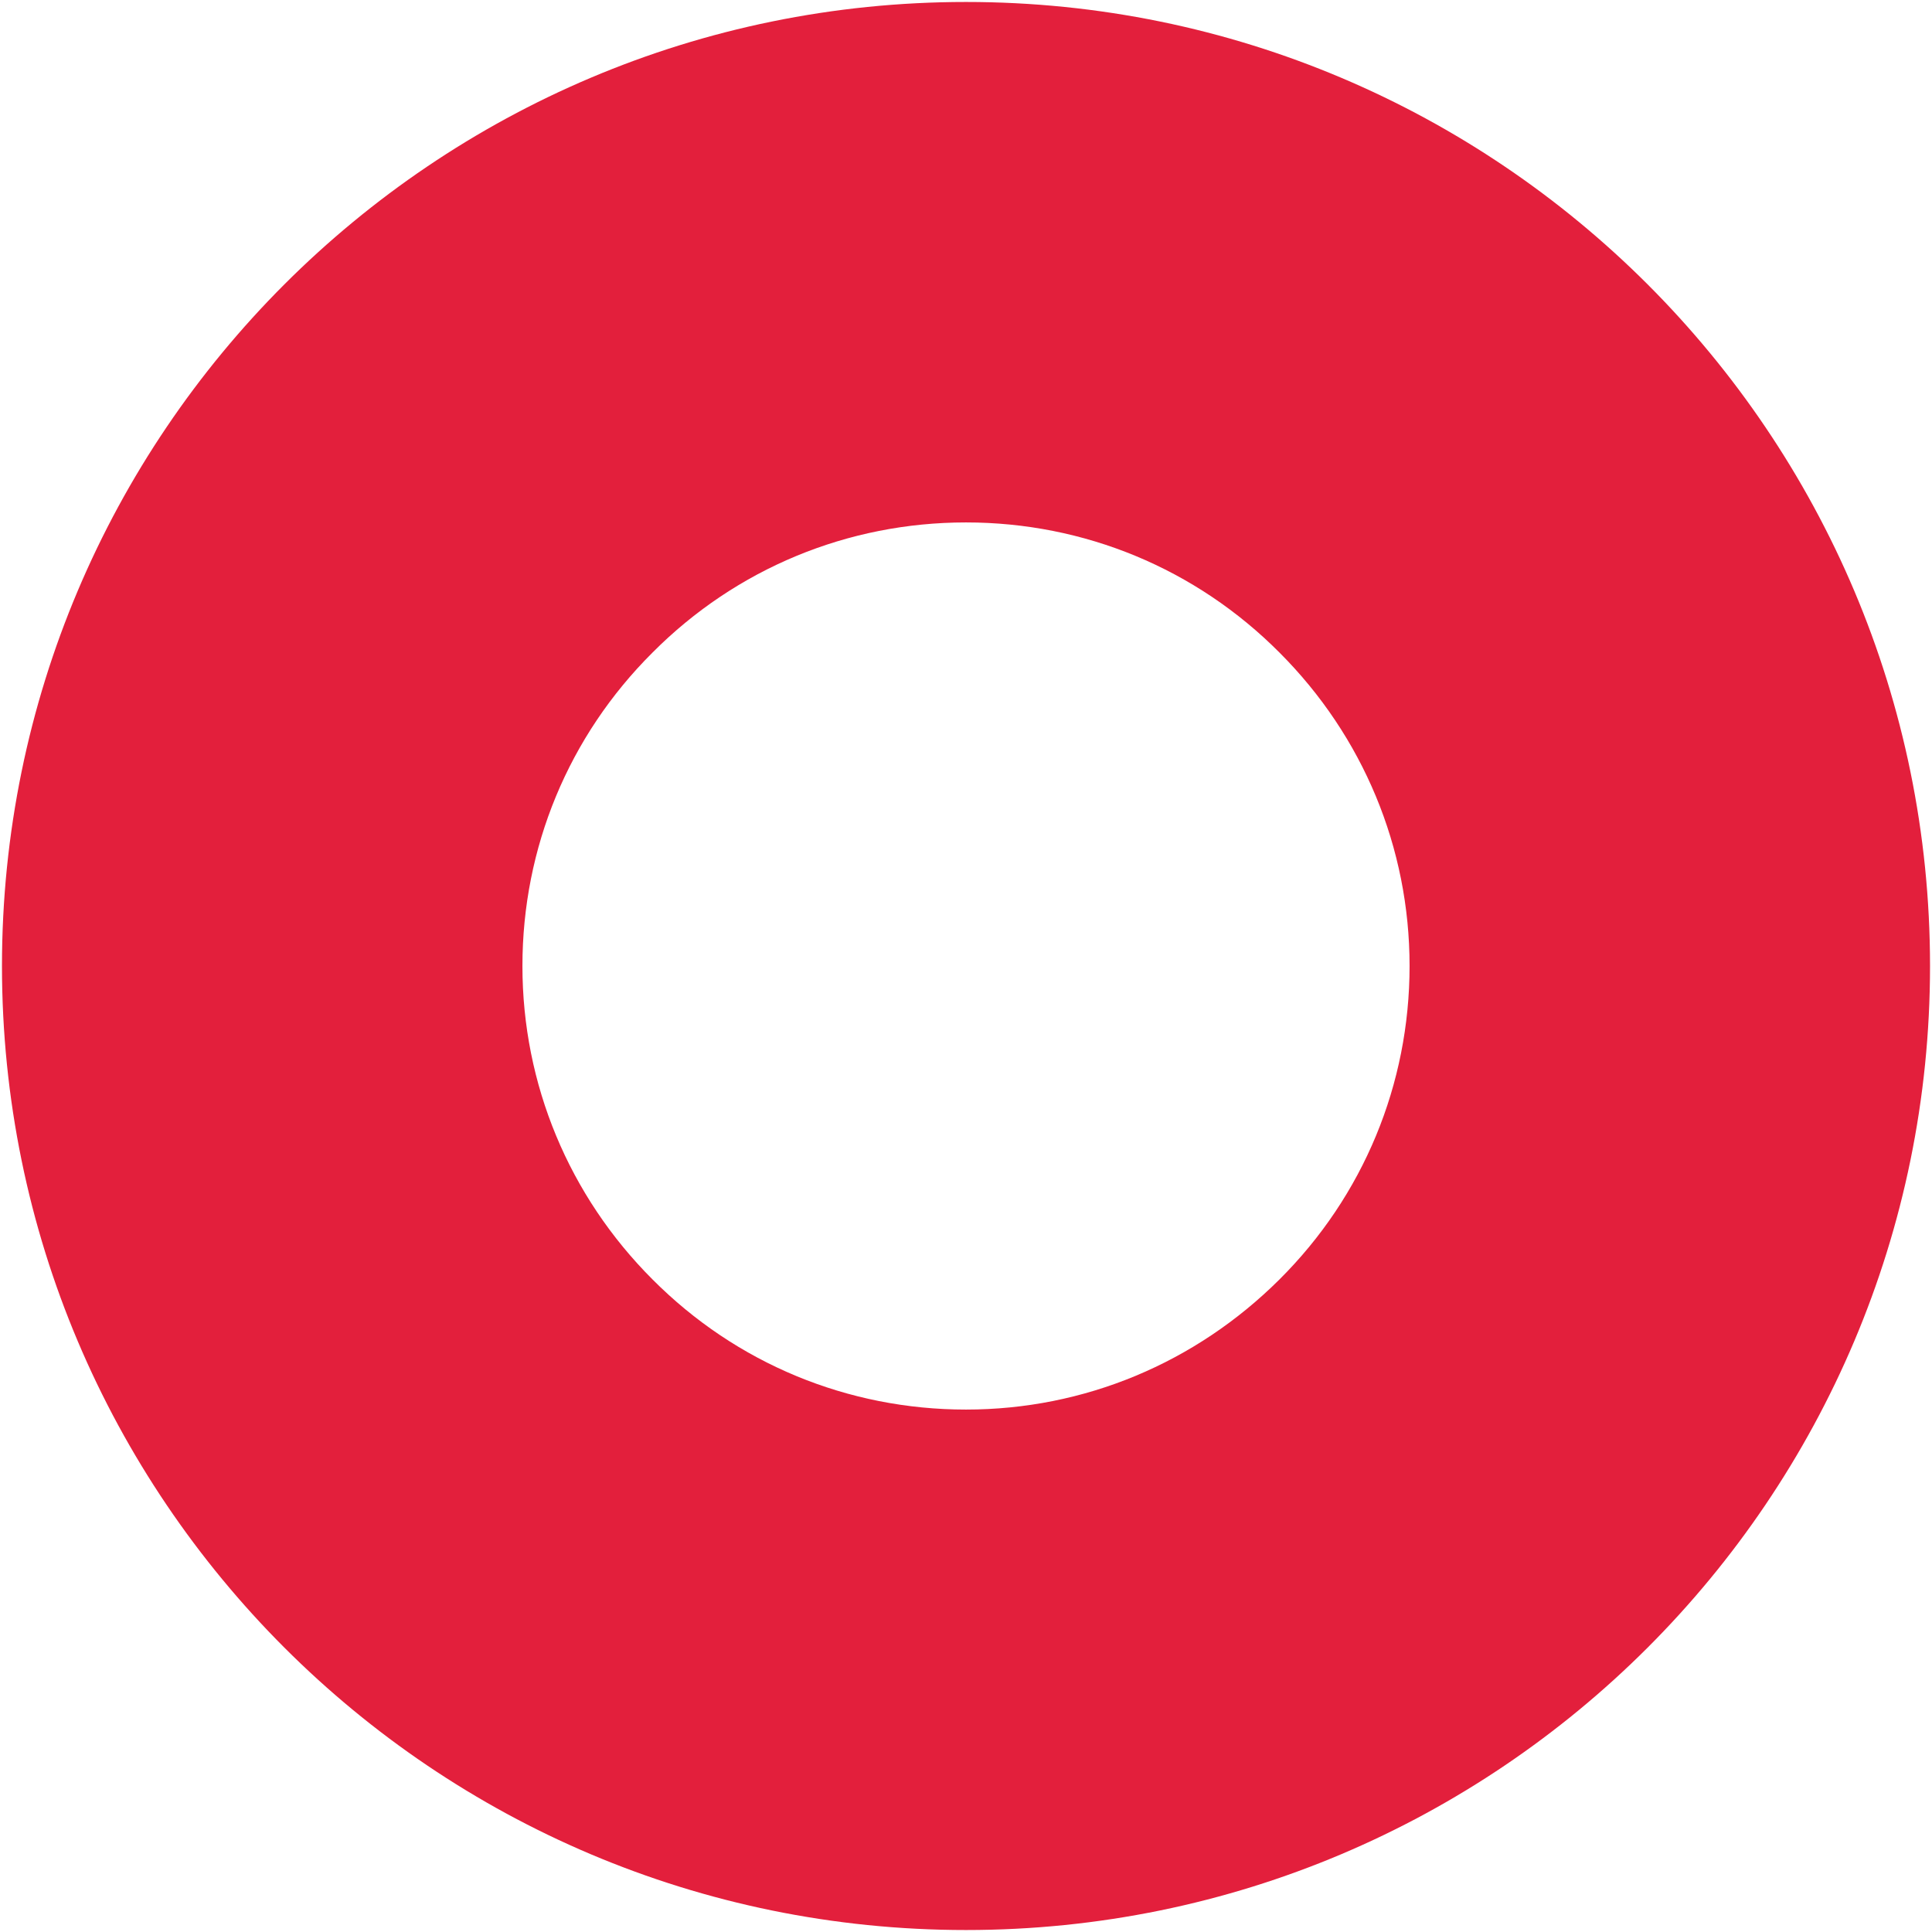 <?xml version="1.0" encoding="utf-8"?>
<!-- Generator: Adobe Illustrator 24.2.0, SVG Export Plug-In . SVG Version: 6.00 Build 0)  -->
<svg version="1.1" id="Layer_1" xmlns="http://www.w3.org/2000/svg" xmlns:xlink="http://www.w3.org/1999/xlink" x="0px" y="0px"
	 viewBox="0 0 490 490" style="enable-background:new 0 0 490 490;" xml:space="preserve">
<style type="text/css">
	.st0{fill:#E31F3C;}
</style>
<g>
	<path class="st0" d="M-229.9,136.5v217h-217v-217H-229.9 M-93.9,0.5h-489v489h489V0.5L-93.9,0.5z"/>
</g>
<g>
	<path class="st0" d="M245,132.5c30,0,58.3,11.7,79.5,33c21.2,21.2,33,49.5,33,79.5s-11.7,58.3-33,79.5s-49.5,33-79.5,33
		s-58.3-11.7-79.5-33c-21.2-21.2-33-49.5-33-79.5s11.7-58.3,33-79.5C186.7,144.2,215,132.5,245,132.5 M245,0.5
		C110,0.5,0.5,110,0.5,245S110,489.5,245,489.5S489.5,380,489.5,245S380,0.5,245,0.5L245,0.5z"/>
</g>
</svg>
